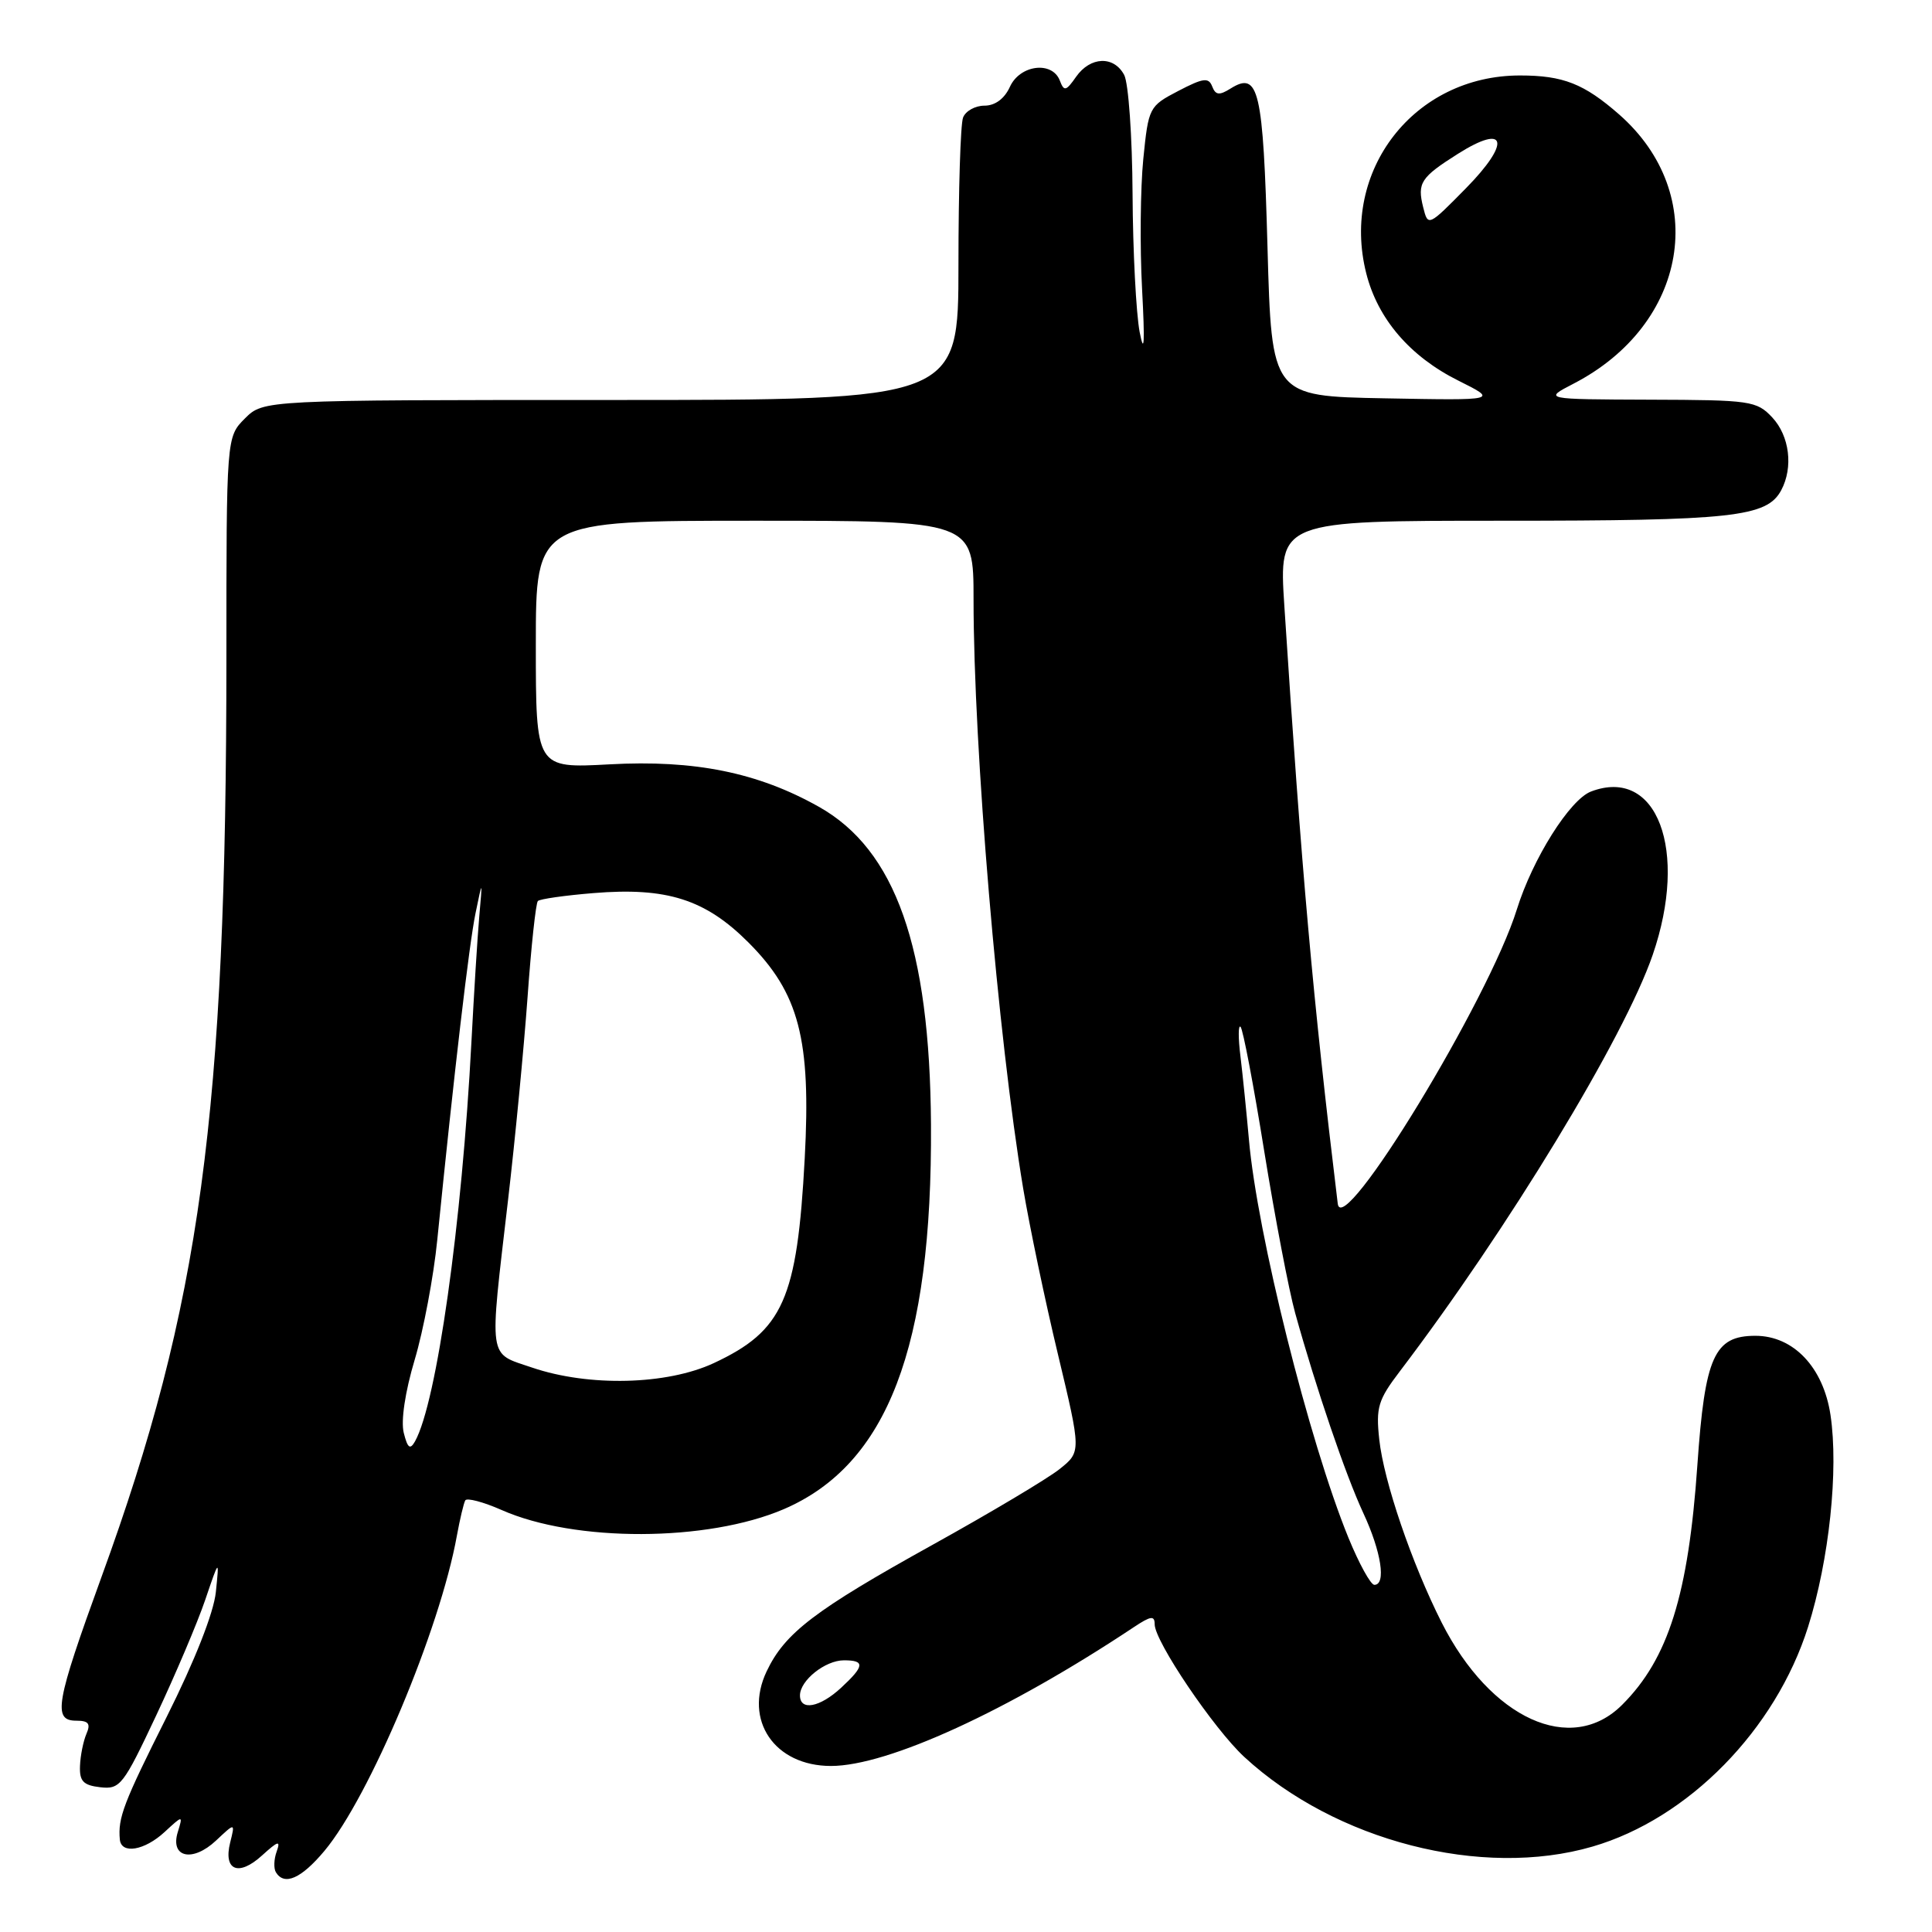 <?xml version="1.0" encoding="UTF-8" standalone="no"?>
<!DOCTYPE svg PUBLIC "-//W3C//DTD SVG 1.1//EN" "http://www.w3.org/Graphics/SVG/1.1/DTD/svg11.dtd" >
<svg xmlns="http://www.w3.org/2000/svg" xmlns:xlink="http://www.w3.org/1999/xlink" version="1.1" viewBox="0 0 256 256">
 <g >
 <path fill="currentColor"
d=" M 42.99 245.25 C 48.96 238.12 58.30 215.91 60.54 203.48 C 60.94 201.29 61.44 199.19 61.65 198.81 C 61.86 198.44 64.03 199.01 66.46 200.08 C 76.16 204.38 93.73 204.32 103.86 199.97 C 117.60 194.05 123.54 178.53 123.36 149.00 C 123.21 125.51 118.66 112.61 108.50 106.90 C 100.43 102.36 92.04 100.66 80.75 101.28 C 71.00 101.81 71.00 101.81 71.00 85.41 C 71.00 69.00 71.00 69.00 100.00 69.00 C 129.00 69.00 129.00 69.00 129.00 79.42 C 129.00 99.11 132.23 137.41 135.58 157.50 C 136.41 162.45 138.47 172.32 140.18 179.44 C 143.27 192.37 143.27 192.37 140.39 194.67 C 138.81 195.93 131.21 200.46 123.51 204.73 C 107.95 213.36 103.99 216.38 101.58 221.47 C 98.51 227.94 102.63 234.00 110.11 234.00 C 117.64 234.00 133.56 226.70 150.25 215.60 C 152.49 214.11 153.00 214.04 153.00 215.23 C 153.00 217.48 160.83 229.07 164.88 232.81 C 176.96 243.95 196.37 248.95 211.02 244.68 C 223.71 240.99 235.27 229.21 239.58 215.57 C 242.38 206.68 243.64 194.78 242.55 187.49 C 241.60 181.17 237.64 177.00 232.60 177.00 C 227.14 177.00 225.91 179.75 224.91 194.14 C 223.72 211.31 221.06 219.79 214.95 225.89 C 208.20 232.65 197.50 227.77 191.03 215.00 C 187.07 207.16 183.36 196.29 182.76 190.74 C 182.30 186.50 182.60 185.50 185.46 181.74 C 199.79 162.89 215.22 137.49 218.99 126.53 C 223.76 112.66 219.57 101.55 210.82 104.88 C 208.01 105.95 203.09 113.77 200.99 120.50 C 197.28 132.45 177.85 164.37 177.26 159.50 C 173.97 132.38 172.47 115.58 170.18 80.25 C 169.45 69.00 169.45 69.00 199.08 69.00 C 229.61 69.00 234.12 68.51 236.02 64.96 C 237.64 61.93 237.13 57.77 234.83 55.31 C 232.76 53.11 231.97 53.00 218.58 52.96 C 204.50 52.91 204.50 52.91 208.50 50.84 C 223.68 42.99 226.60 25.76 214.55 15.17 C 209.89 11.09 207.13 10.00 201.40 10.00 C 187.39 10.00 177.60 22.59 181.03 36.20 C 182.55 42.25 186.83 47.24 193.25 50.44 C 198.50 53.06 198.50 53.06 183.50 52.78 C 168.50 52.50 168.50 52.50 167.95 32.75 C 167.37 11.84 166.80 9.39 163.06 11.73 C 161.56 12.67 161.07 12.61 160.62 11.45 C 160.15 10.23 159.43 10.33 156.13 12.05 C 152.26 14.07 152.18 14.22 151.49 21.09 C 151.11 24.93 151.03 32.67 151.33 38.29 C 151.71 45.46 151.62 47.16 151.01 44.00 C 150.54 41.52 150.11 33.28 150.07 25.68 C 150.03 18.09 149.53 11.00 148.96 9.93 C 147.59 7.36 144.48 7.48 142.59 10.17 C 141.25 12.09 140.99 12.15 140.43 10.67 C 139.42 8.05 135.15 8.58 133.82 11.50 C 133.10 13.08 131.86 14.00 130.45 14.00 C 129.22 14.00 127.94 14.71 127.61 15.58 C 127.27 16.45 127.00 25.23 127.00 35.08 C 127.00 53.00 127.00 53.00 80.95 53.00 C 34.91 53.00 34.91 53.00 32.45 55.45 C 30.00 57.91 30.00 57.91 30.00 87.20 C 29.99 147.74 26.57 172.93 13.45 208.95 C 7.37 225.67 6.96 228.00 10.11 228.00 C 11.74 228.00 12.04 228.40 11.45 229.75 C 11.04 230.71 10.65 232.62 10.60 234.00 C 10.52 236.02 11.03 236.56 13.29 236.82 C 15.91 237.12 16.34 236.57 20.69 227.32 C 23.23 221.92 26.16 215.03 27.19 212.00 C 29.06 206.50 29.06 206.50 28.60 210.97 C 28.31 213.72 25.81 220.06 22.10 227.47 C 16.35 238.93 15.61 240.87 15.88 243.75 C 16.07 245.73 19.15 245.21 21.81 242.75 C 24.25 240.50 24.25 240.50 23.56 242.75 C 22.51 246.14 25.51 246.81 28.63 243.88 C 31.16 241.50 31.16 241.50 30.50 244.14 C 29.57 247.86 31.62 248.69 34.73 245.85 C 36.87 243.91 37.20 243.82 36.66 245.34 C 36.29 246.35 36.25 247.59 36.56 248.09 C 37.68 249.91 39.92 248.92 42.99 245.25 Z  M 106.00 224.65 C 106.00 222.67 109.34 220.00 111.83 220.00 C 114.64 220.00 114.57 220.75 111.45 223.64 C 108.63 226.25 106.00 226.74 106.00 224.65 Z  M 178.67 203.75 C 173.46 190.97 166.57 163.43 165.49 151.00 C 165.17 147.43 164.67 142.47 164.37 140.00 C 164.06 137.53 164.07 135.75 164.38 136.06 C 164.70 136.37 166.11 143.79 167.52 152.56 C 168.94 161.33 170.78 170.97 171.62 174.00 C 174.39 183.97 178.29 195.42 180.65 200.50 C 183.03 205.61 183.70 210.00 182.11 210.00 C 181.62 210.00 180.08 207.19 178.67 203.75 Z  M 53.50 189.86 C 53.10 188.28 53.68 184.42 54.95 180.17 C 56.11 176.28 57.46 169.13 57.94 164.30 C 60.19 141.95 62.16 125.12 63.01 121.00 C 63.94 116.50 63.94 116.50 63.50 121.50 C 63.26 124.25 62.80 131.68 62.47 138.00 C 61.21 162.18 57.87 185.83 54.99 190.99 C 54.34 192.14 54.01 191.89 53.50 189.86 Z  M 70.50 181.21 C 64.61 179.20 64.81 180.59 67.32 159.00 C 68.25 151.03 69.41 138.96 69.90 132.19 C 70.38 125.42 71.00 119.66 71.27 119.39 C 71.54 119.12 74.85 118.65 78.63 118.34 C 88.34 117.54 93.45 119.16 99.15 124.86 C 105.89 131.60 107.48 137.70 106.63 153.49 C 105.63 172.16 103.77 176.33 94.58 180.62 C 88.35 183.52 78.02 183.77 70.50 181.21 Z  M 188.58 27.47 C 187.77 24.23 188.25 23.50 193.20 20.37 C 199.65 16.30 200.23 18.86 194.24 24.95 C 189.25 30.02 189.22 30.03 188.58 27.47 Z "/>
</g>
</svg>